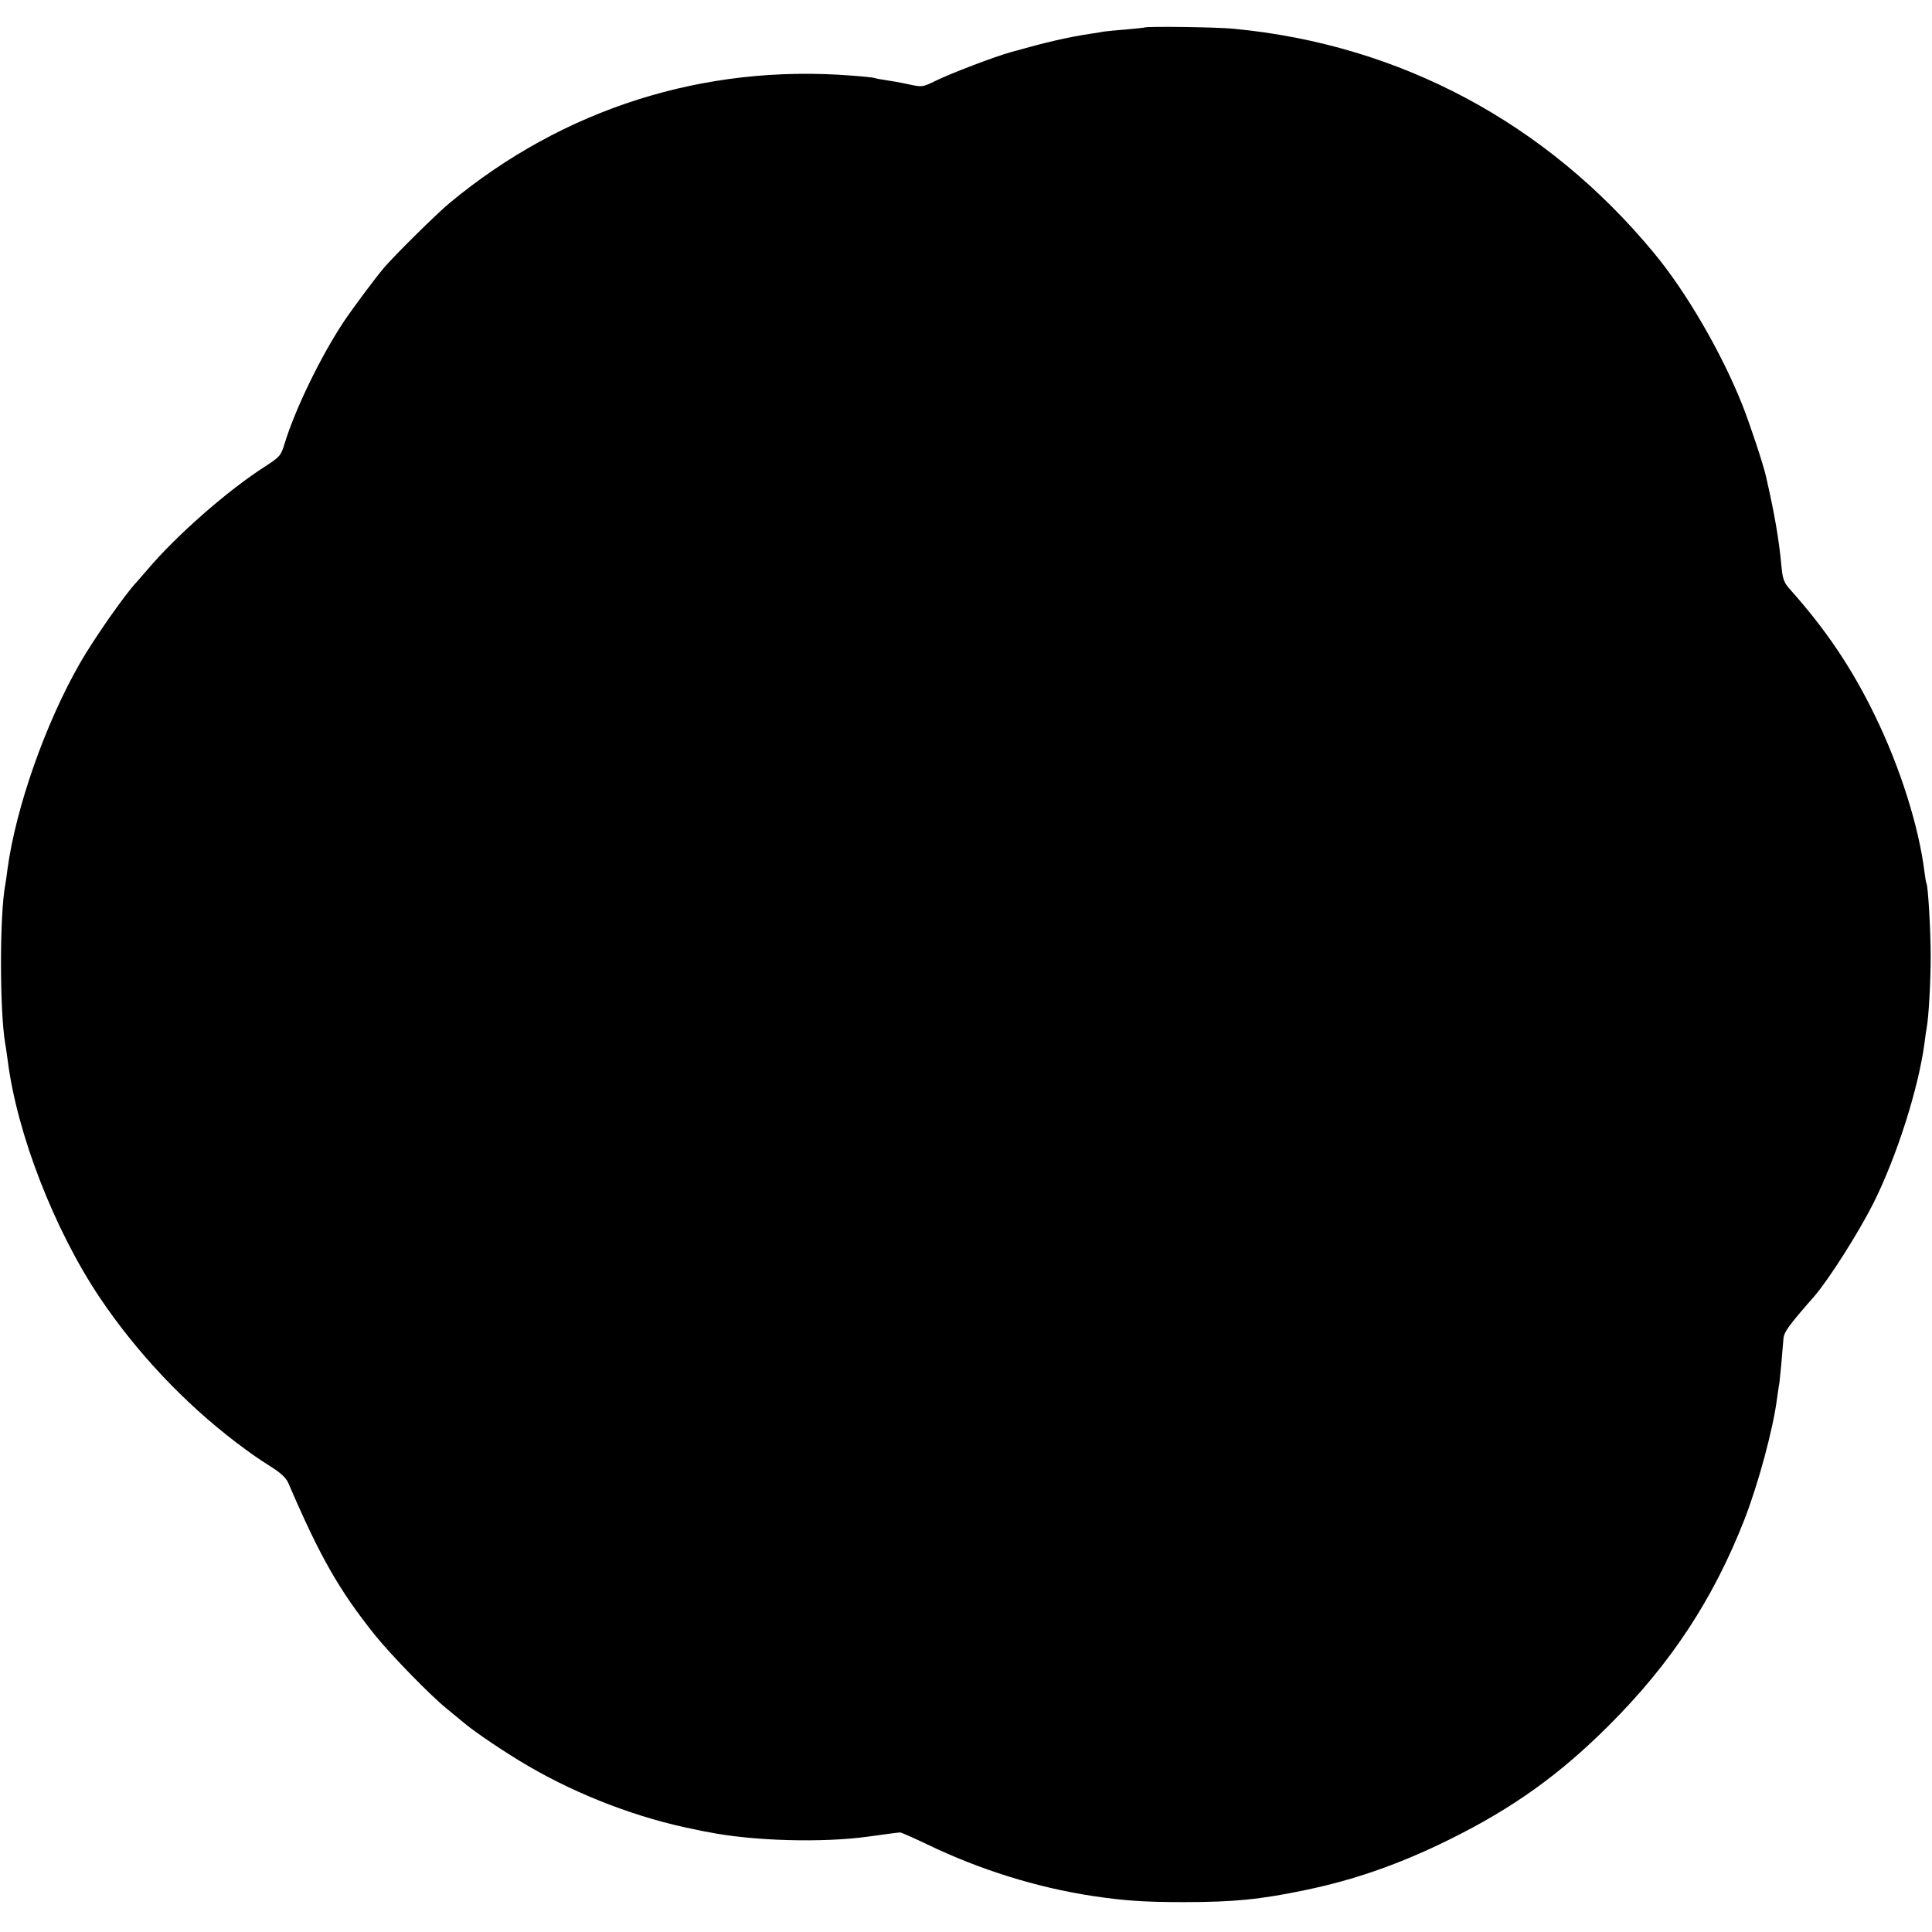 <?xml version="1.0" standalone="no"?>
<!DOCTYPE svg PUBLIC "-//W3C//DTD SVG 20010904//EN"
 "http://www.w3.org/TR/2001/REC-SVG-20010904/DTD/svg10.dtd">
<svg version="1.0" xmlns="http://www.w3.org/2000/svg"
 width="879pt" height="879pt" viewBox="0 0 879 879"
 preserveAspectRatio="xMidYMid meet">
<g transform="translate(0,879) scale(0.1,-0.1)"
fill="#000000" stroke="none">
<path d="M5208 8665 c-2 -1 -39 -5 -83 -9 -44 -3 -91 -8 -105 -10 -14 -3 -38
-7 -55 -9 -112 -17 -205 -39 -365 -84 -76 -21 -272 -96 -344 -131 -59 -29 -60
-29 -125 -15 -36 8 -84 16 -105 19 -22 3 -42 7 -46 9 -3 2 -50 7 -105 11 -672
53 -1312 -150 -1830 -580 -59 -49 -246 -234 -296 -292 -42 -49 -143 -185 -186
-249 -105 -159 -221 -398 -269 -556 -16 -52 -21 -58 -89 -102 -169 -108 -405
-315 -537 -472 -18 -21 -40 -46 -48 -55 -52 -55 -193 -257 -255 -365 -158
-275 -293 -659 -331 -940 -3 -27 -8 -59 -10 -70 -26 -135 -26 -575 0 -725 3
-14 7 -47 11 -74 42 -333 211 -769 419 -1080 167 -248 383 -478 621 -659 65
-49 93 -69 153 -107 51 -32 75 -55 85 -80 143 -333 230 -485 392 -688 75 -93
255 -278 329 -337 27 -22 63 -52 80 -66 53 -44 187 -134 288 -193 231 -135
506 -240 763 -290 17 -4 41 -9 55 -11 203 -41 520 -50 730 -21 14 2 50 7 80
11 30 4 60 8 65 8 6 0 62 -25 125 -55 236 -114 495 -195 750 -234 146 -22 240
-28 415 -28 229 0 349 12 555 55 225 47 428 118 655 230 287 142 500 294 725
519 281 280 474 573 616 935 64 164 132 417 149 553 4 26 8 58 11 72 3 24 13
131 18 198 2 31 21 58 141 195 67 78 201 289 269 424 107 215 204 520 232 728
3 28 8 59 10 70 9 47 18 209 18 325 0 119 -12 319 -19 330 -2 4 -6 26 -9 51
-26 210 -111 478 -226 714 -105 216 -222 389 -381 568 -33 36 -38 49 -44 111
-11 120 -31 237 -70 407 -11 52 -73 238 -106 322 -94 238 -256 518 -404 696
-489 592 -1156 948 -1910 1020 -75 8 -400 12 -407 6z"/>
</g>
</svg>
